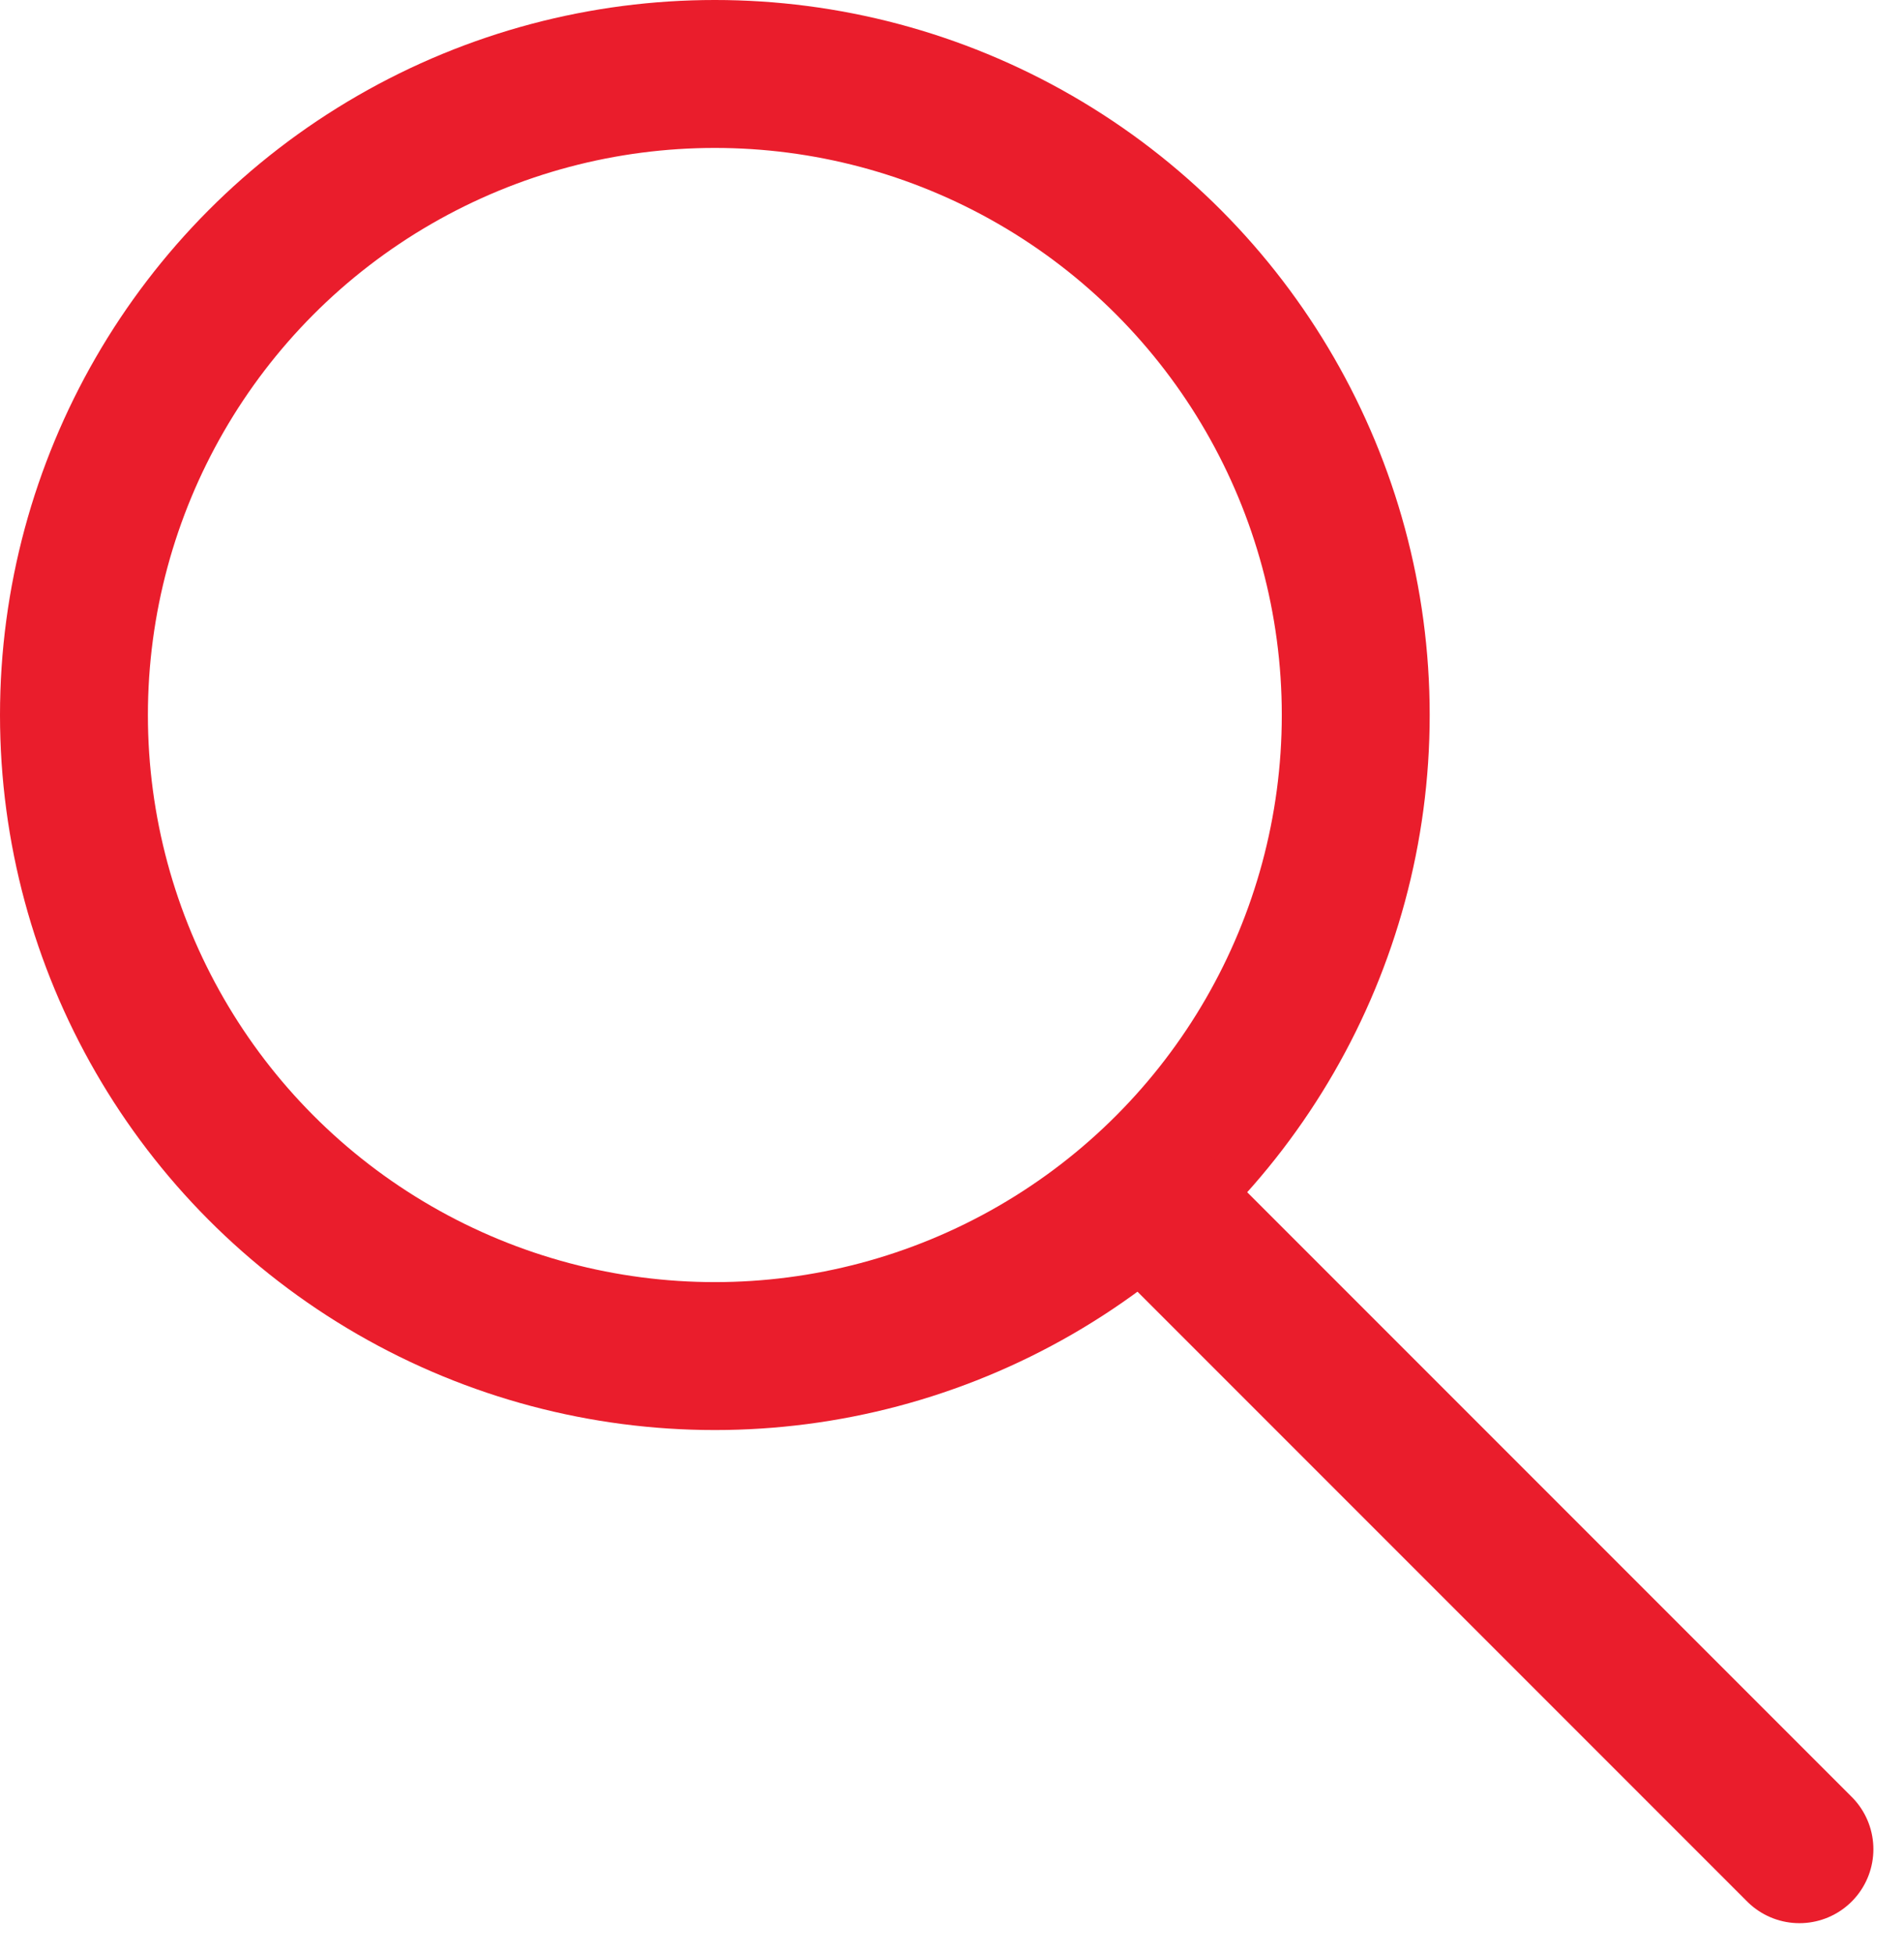 <svg xmlns="http://www.w3.org/2000/svg" width="38.621" height="39.621" viewBox="0 0 38.621 39.621">
  <g id="Grupo_82" data-name="Grupo 82" transform="translate(1.153 1.61)">
    <circle id="Elipse_19" data-name="Elipse 19" cx="13" cy="13" r="13" transform="translate(0.347 -0.11)" fill="none" stroke="#ea1d2c" stroke-linecap="round" stroke-linejoin="round" stroke-width="3"/>
    <line id="Linha_46" data-name="Linha 46" x2="13" y2="13" transform="translate(22.347 22.89)" fill="none" stroke="#ea1d2c" stroke-linecap="round" stroke-linejoin="round" stroke-width="3"/>
  </g>
</svg>
